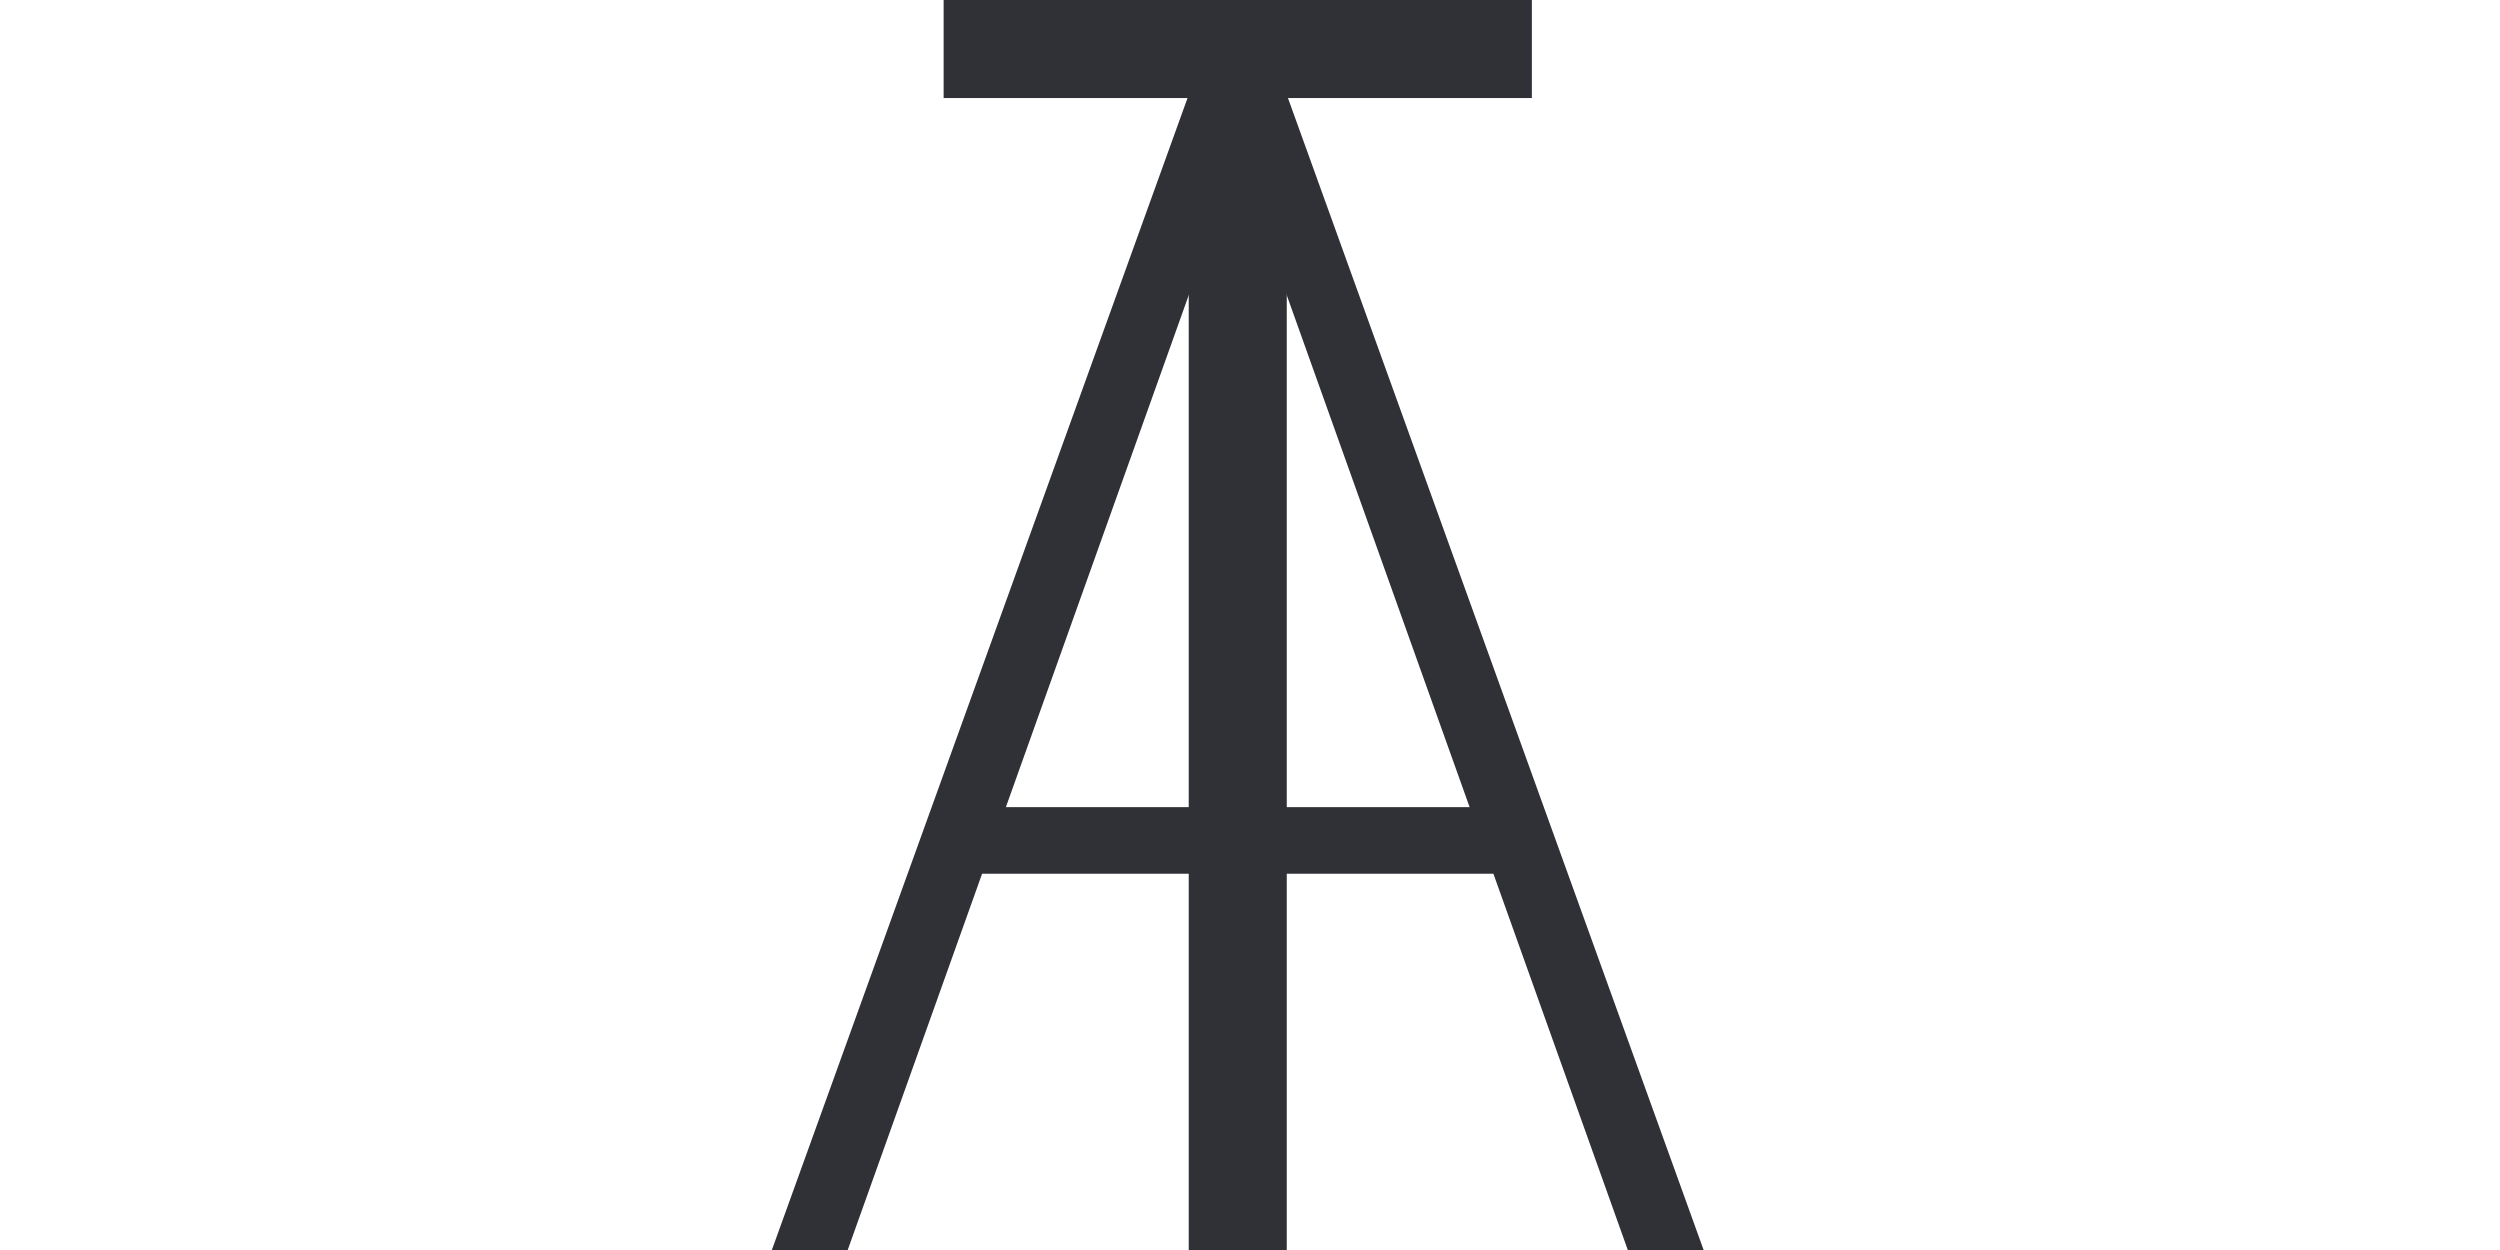 <svg width="1200" height="600" viewBox="0 0 43 51" fill="none" xmlns="http://www.w3.org/2000/svg">
  <path d="M5.086 51H1.992L19.312 3H22.688L40.008 51H36.914L21.117 6.773H20.883L5.086 51ZM9.469 32.93H32.531V35.648H9.469V32.93Z" fill="#303136"/>
  <rect x="19" y="3" width="4" height="48" fill="#303136"/>
  <rect x="33" width="4" height="24" transform="rotate(90 33 0)" fill="#303136"/>
</svg>
